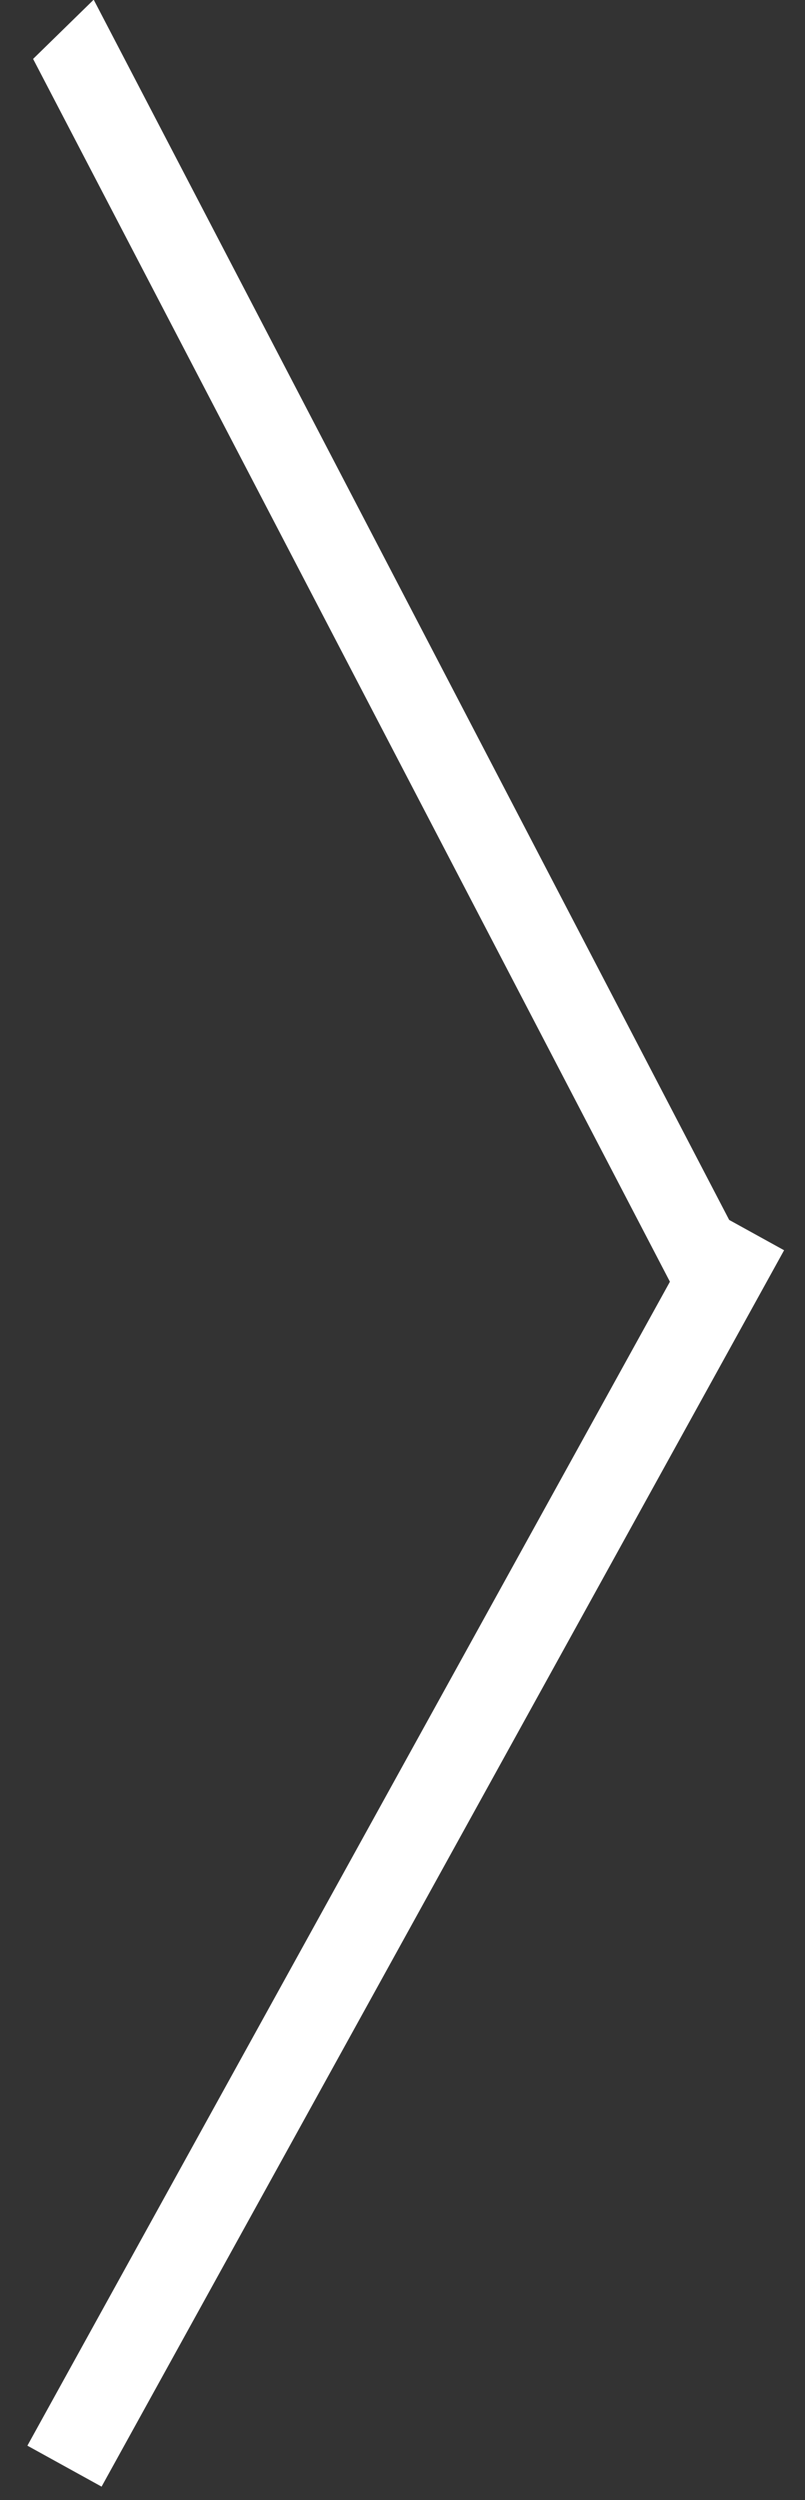 <svg width="19" height="59" viewBox="0 0 19 59" fill="none" xmlns="http://www.w3.org/2000/svg">
<rect x="0" y="0" width="19" height="59" fill="#333333" stroke="none"/>
<path d="M1.522 58.2L17.631 29.022" stroke="white" stroke-width="2"/>
<line y1="-1" x2="33.571" y2="-1" transform="matrix(-0.462 -0.887 0.715 -0.699 17.721 29.77)" stroke="white" stroke-width="2"/>
</svg>
